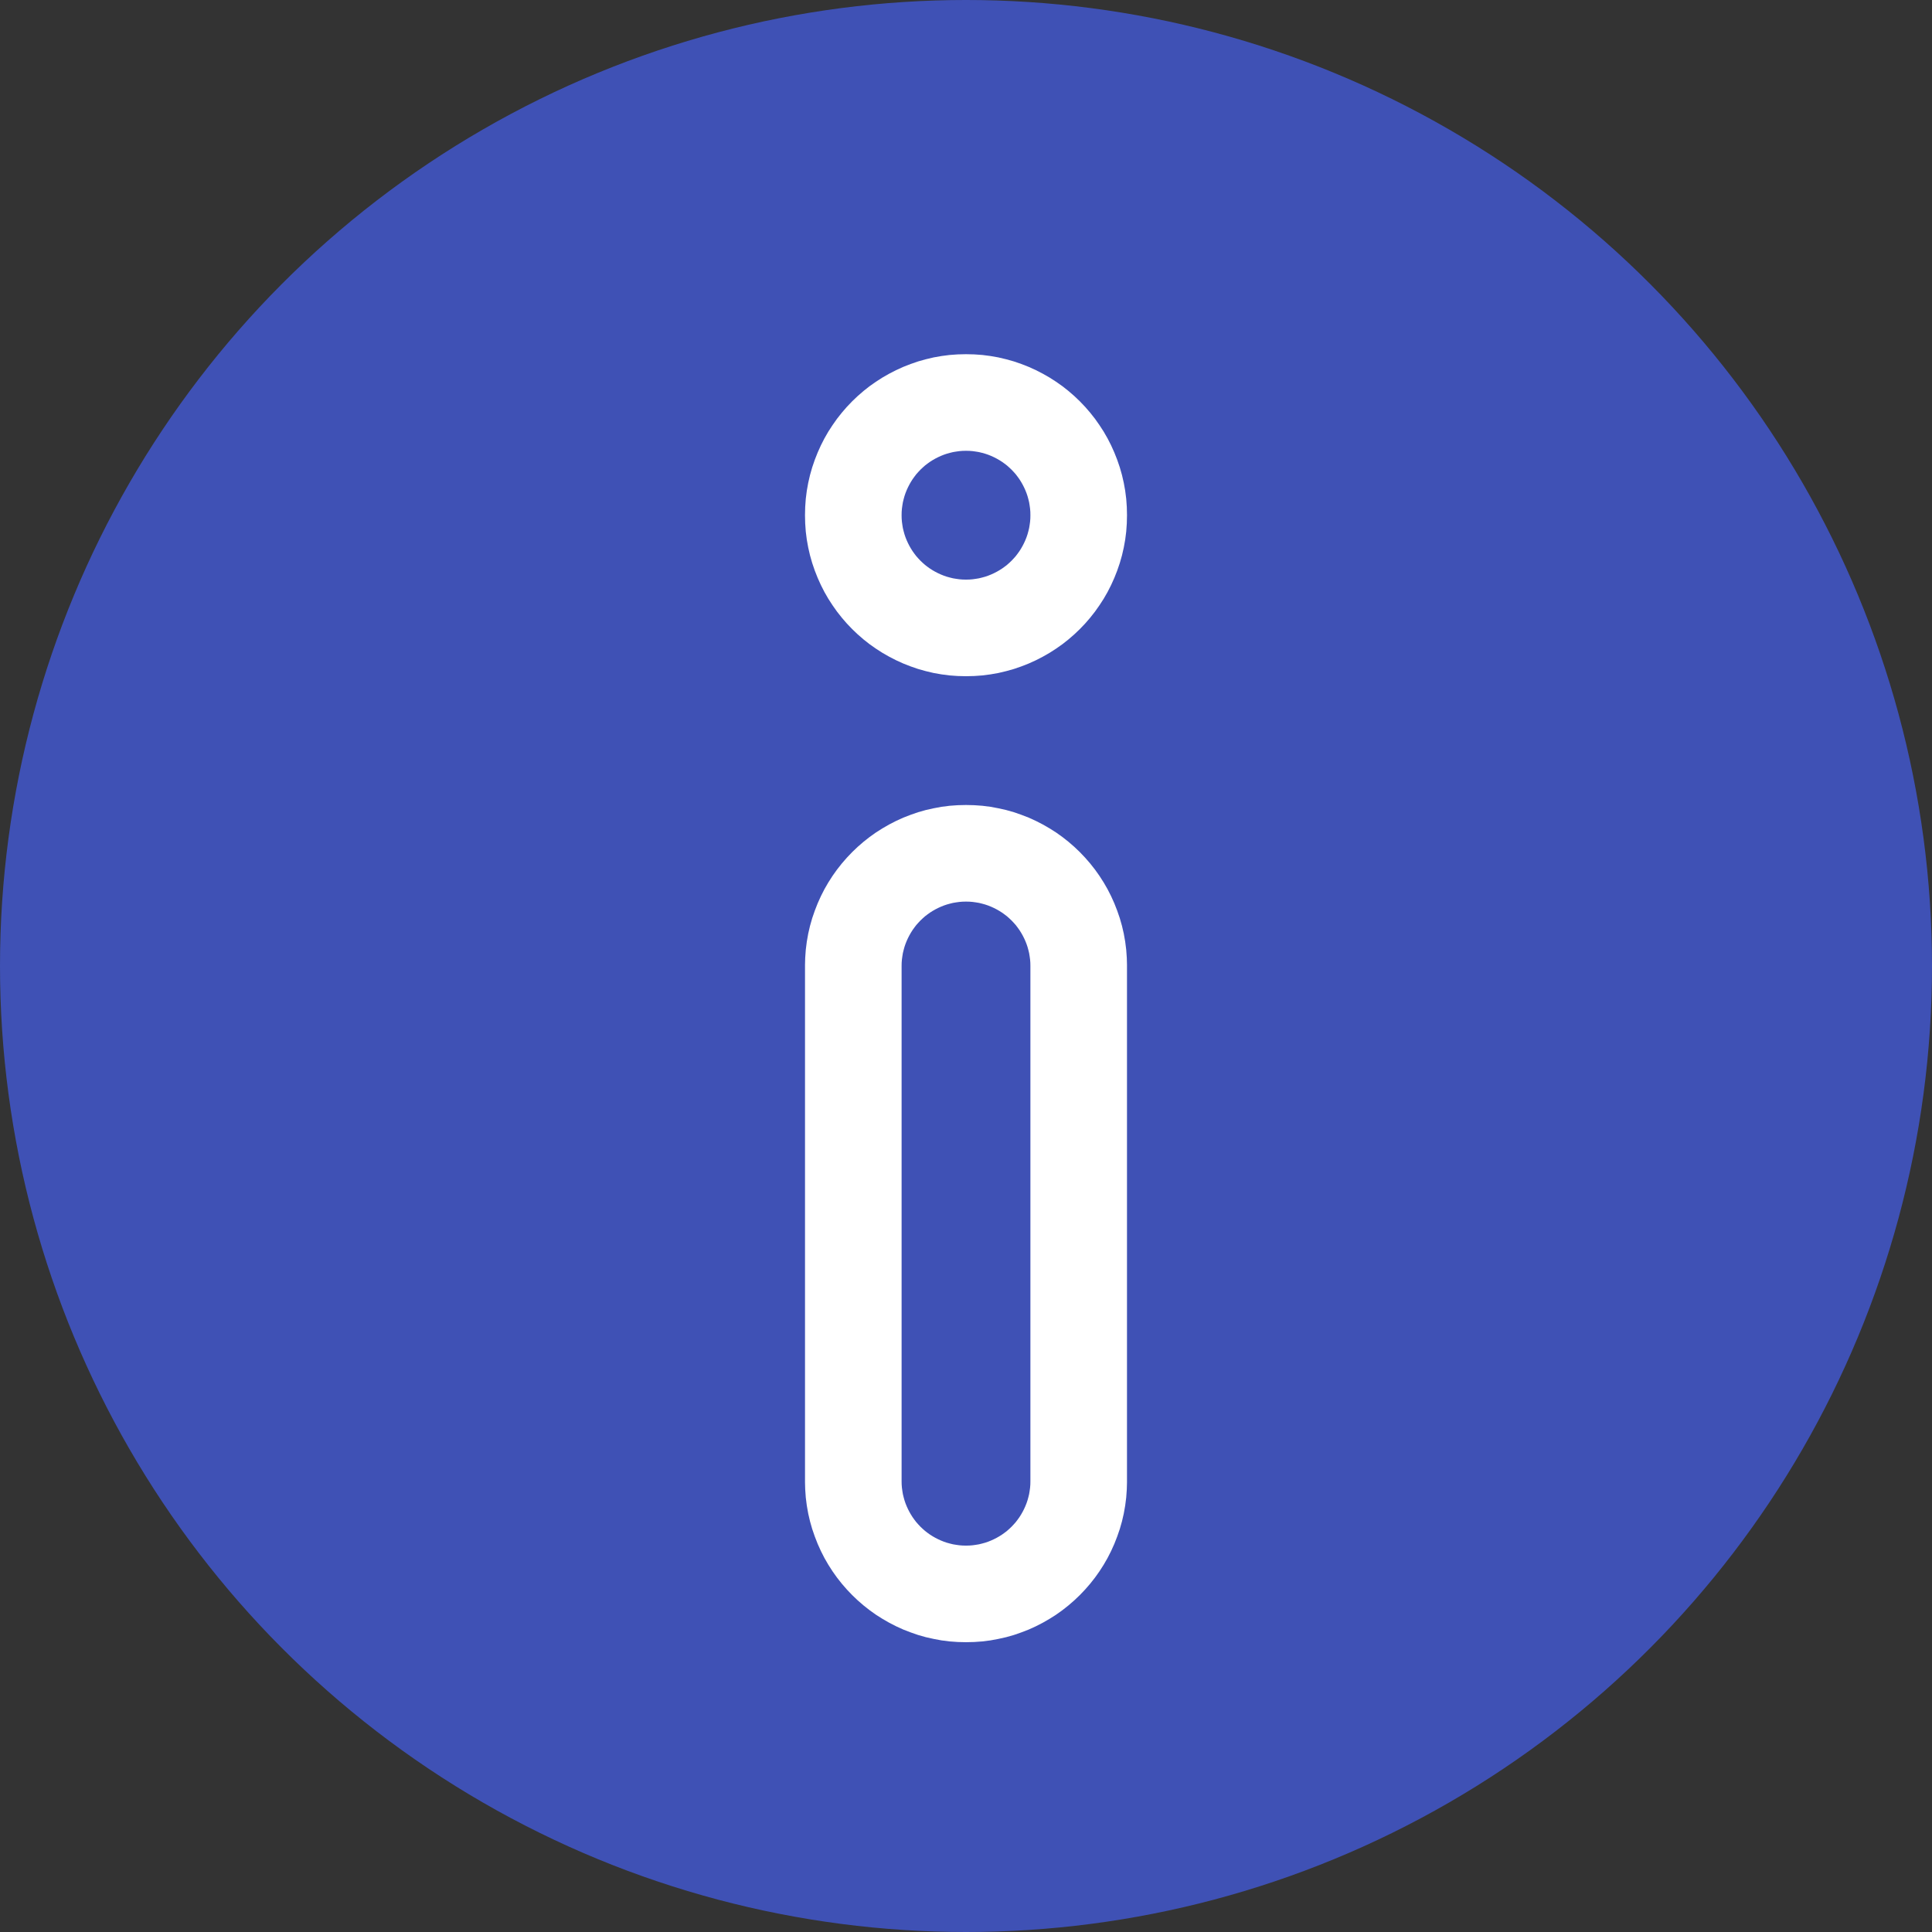 <?xml version="1.0" encoding="UTF-8" standalone="no"?><!DOCTYPE svg PUBLIC "-//W3C//DTD SVG 1.1//EN" "http://www.w3.org/Graphics/SVG/1.1/DTD/svg11.dtd"><svg width="100%" height="100%" viewBox="0 0 30 30" version="1.1" xmlns="http://www.w3.org/2000/svg" xmlns:xlink="http://www.w3.org/1999/xlink" xml:space="preserve" style="fill-rule:evenodd;clip-rule:evenodd;stroke-linejoin:round;stroke-miterlimit:1.414;"><rect x="0" y="0" width="30" height="30" fill="#333333" stroke="none"/><g id="info"><circle cx="15" cy="15" r="15" style="fill:#3f51b5;"/><path d="M15.127,12.503l0.127,0.009l0.126,0.016l0.123,0.023l0.121,0.027l0.12,0.034l0.115,0.04l0.114,0.044l0.112,0.051l0.109,0.056l0.104,0.06l0.101,0.064l0.098,0.07l0.094,0.074l0.09,0.078l0.087,0.083l0.082,0.086l0.079,0.091l0.074,0.094l0.069,0.097l0.066,0.103l0.06,0.104l0.055,0.108l0.05,0.111l0.045,0.115l0.04,0.116l0.034,0.119l0.028,0.121l0.022,0.124l0.016,0.126l0.009,0.126l0.003,0.108l0,8.038l-0.003,0.108l-0.009,0.126l-0.016,0.126l-0.022,0.124l-0.028,0.121l-0.034,0.119l-0.04,0.116l-0.045,0.115l-0.05,0.111l-0.055,0.108l-0.06,0.104l-0.066,0.103l-0.069,0.097l-0.074,0.094l-0.079,0.091l-0.082,0.086l-0.087,0.083l-0.09,0.078l-0.094,0.074l-0.098,0.07l-0.101,0.064l-0.104,0.06l-0.109,0.056l-0.112,0.051l-0.114,0.044l-0.115,0.04l-0.12,0.034l-0.121,0.027l-0.123,0.023l-0.126,0.016l-0.127,0.009l-0.127,0.003l-0.127,-0.003l-0.127,-0.009l-0.126,-0.016l-0.123,-0.023l-0.121,-0.027l-0.12,-0.034l-0.115,-0.04l-0.114,-0.044l-0.112,-0.051l-0.109,-0.056l-0.104,-0.06l-0.101,-0.064l-0.098,-0.07l-0.094,-0.074l-0.09,-0.078l-0.087,-0.083l-0.082,-0.086l-0.079,-0.091l-0.074,-0.094l-0.069,-0.097l-0.066,-0.103l-0.06,-0.104l-0.055,-0.108l-0.05,-0.111l-0.045,-0.115l-0.04,-0.116l-0.034,-0.119l-0.028,-0.121l-0.022,-0.124l-0.016,-0.126l-0.009,-0.126l-0.003,-0.108l0,-8.038l0.003,-0.108l0.009,-0.126l0.016,-0.126l0.022,-0.124l0.028,-0.121l0.034,-0.119l0.04,-0.116l0.045,-0.115l0.05,-0.111l0.055,-0.108l0.06,-0.104l0.066,-0.103l0.069,-0.097l0.074,-0.094l0.079,-0.091l0.082,-0.086l0.087,-0.083l0.09,-0.078l0.094,-0.074l0.098,-0.07l0.101,-0.064l0.104,-0.06l0.109,-0.056l0.112,-0.051l0.114,-0.044l0.115,-0.04l0.12,-0.034l0.121,-0.027l0.123,-0.023l0.126,-0.016l0.127,-0.009l0.127,-0.003l0.127,0.003Zm-0.178,1.498l-0.051,0.004l-0.05,0.007l-0.049,0.008l-0.049,0.012l-0.047,0.013l-0.047,0.016l-0.045,0.018l-0.044,0.02l-0.043,0.022l-0.042,0.024l-0.041,0.026l-0.039,0.028l-0.038,0.029l-0.036,0.032l-0.035,0.033l-0.033,0.035l-0.032,0.036l-0.029,0.038l-0.028,0.039l-0.026,0.041l-0.024,0.042l-0.022,0.043l-0.02,0.044l-0.018,0.045l-0.016,0.047l-0.013,0.047l-0.012,0.049l-0.008,0.049l-0.007,0.05l-0.004,0.051l-0.001,0.051l0,8l0.001,0.051l0.004,0.051l0.007,0.05l0.008,0.049l0.012,0.049l0.013,0.047l0.016,0.047l0.018,0.045l0.02,0.044l0.022,0.043l0.024,0.042l0.026,0.041l0.028,0.039l0.029,0.038l0.032,0.036l0.033,0.035l0.035,0.033l0.036,0.032l0.038,0.029l0.039,0.028l0.041,0.026l0.042,0.024l0.043,0.022l0.044,0.02l0.045,0.018l0.047,0.016l0.047,0.013l0.049,0.012l0.049,0.008l0.05,0.007l0.051,0.004l0.051,0.001l0.051,-0.001l0.051,-0.004l0.05,-0.007l0.049,-0.008l0.049,-0.012l0.047,-0.013l0.047,-0.016l0.045,-0.018l0.044,-0.02l0.043,-0.022l0.042,-0.024l0.041,-0.026l0.039,-0.028l0.038,-0.029l0.036,-0.032l0.035,-0.033l0.033,-0.035l0.032,-0.036l0.029,-0.038l0.028,-0.039l0.026,-0.041l0.024,-0.042l0.022,-0.043l0.02,-0.044l0.018,-0.045l0.016,-0.047l0.013,-0.047l0.012,-0.049l0.008,-0.049l0.007,-0.05l0.004,-0.051l0.001,-0.051l0,-8l-0.001,-0.051l-0.004,-0.051l-0.007,-0.05l-0.008,-0.049l-0.012,-0.049l-0.013,-0.047l-0.016,-0.047l-0.018,-0.045l-0.02,-0.044l-0.022,-0.043l-0.024,-0.042l-0.026,-0.041l-0.028,-0.039l-0.029,-0.038l-0.032,-0.036l-0.033,-0.035l-0.035,-0.033l-0.036,-0.032l-0.038,-0.029l-0.039,-0.028l-0.041,-0.026l-0.042,-0.024l-0.043,-0.022l-0.044,-0.02l-0.045,-0.018l-0.047,-0.016l-0.047,-0.013l-0.049,-0.012l-0.049,-0.008l-0.05,-0.007l-0.051,-0.004l-0.051,-0.001l-0.051,0.001Z" style="fill:#fff;"/><path d="M15.128,5.503l0.126,0.009l0.124,0.016l0.125,0.022l0.122,0.029l0.118,0.033l0.116,0.04l0.115,0.045l0.112,0.051l0.107,0.055l0.105,0.06l0.101,0.065l0.098,0.069l0.094,0.074l0.09,0.078l0.087,0.083l0.083,0.087l0.077,0.089l0.075,0.095l0.069,0.098l0.065,0.1l0.061,0.106l0.055,0.108l0.05,0.111l0.045,0.114l0.04,0.117l0.034,0.119l0.028,0.122l0.022,0.122l0.016,0.126l0.009,0.127l0.003,0.127l-0.003,0.127l-0.009,0.127l-0.016,0.126l-0.022,0.122l-0.028,0.122l-0.034,0.119l-0.04,0.117l-0.045,0.114l-0.05,0.111l-0.055,0.108l-0.061,0.106l-0.065,0.1l-0.069,0.098l-0.075,0.095l-0.077,0.089l-0.083,0.087l-0.087,0.083l-0.09,0.078l-0.094,0.074l-0.098,0.069l-0.101,0.065l-0.105,0.06l-0.107,0.055l-0.112,0.051l-0.115,0.045l-0.116,0.04l-0.118,0.033l-0.122,0.029l-0.125,0.022l-0.124,0.016l-0.126,0.009l-0.128,0.003l-0.128,-0.003l-0.126,-0.009l-0.124,-0.016l-0.125,-0.022l-0.122,-0.029l-0.118,-0.033l-0.116,-0.04l-0.115,-0.045l-0.112,-0.051l-0.107,-0.055l-0.105,-0.06l-0.101,-0.065l-0.098,-0.069l-0.094,-0.074l-0.09,-0.078l-0.087,-0.083l-0.083,-0.087l-0.077,-0.089l-0.075,-0.095l-0.069,-0.098l-0.065,-0.1l-0.061,-0.106l-0.055,-0.108l-0.05,-0.111l-0.045,-0.114l-0.04,-0.117l-0.034,-0.119l-0.028,-0.122l-0.022,-0.122l-0.016,-0.126l-0.009,-0.127l-0.003,-0.127l0.003,-0.127l0.009,-0.127l0.016,-0.126l0.022,-0.122l0.028,-0.122l0.034,-0.119l0.04,-0.117l0.045,-0.114l0.05,-0.111l0.055,-0.108l0.061,-0.106l0.065,-0.1l0.069,-0.098l0.075,-0.095l0.077,-0.089l0.083,-0.087l0.087,-0.083l0.09,-0.078l0.094,-0.074l0.098,-0.069l0.101,-0.065l0.105,-0.06l0.107,-0.055l0.112,-0.051l0.115,-0.045l0.116,-0.04l0.118,-0.033l0.122,-0.029l0.125,-0.022l0.124,-0.016l0.126,-0.009l0.128,-0.003l0.128,0.003Zm-0.179,1.498l-0.051,0.004l-0.05,0.007l-0.049,0.008l-0.049,0.012l-0.047,0.013l-0.047,0.016l-0.045,0.018l-0.044,0.02l-0.043,0.022l-0.042,0.024l-0.041,0.026l-0.039,0.028l-0.038,0.029l-0.036,0.032l-0.035,0.033l-0.033,0.035l-0.032,0.036l-0.029,0.038l-0.028,0.039l-0.026,0.041l-0.024,0.042l-0.022,0.043l-0.02,0.044l-0.018,0.045l-0.016,0.047l-0.013,0.047l-0.012,0.049l-0.008,0.049l-0.007,0.05l-0.004,0.051l-0.001,0.051l0.001,0.051l0.004,0.051l0.007,0.05l0.008,0.049l0.012,0.049l0.013,0.047l0.016,0.047l0.018,0.045l0.02,0.044l0.022,0.043l0.024,0.042l0.026,0.041l0.028,0.039l0.029,0.038l0.032,0.036l0.033,0.035l0.035,0.033l0.036,0.032l0.038,0.029l0.039,0.028l0.041,0.026l0.042,0.024l0.043,0.022l0.044,0.02l0.045,0.018l0.047,0.016l0.047,0.013l0.049,0.012l0.049,0.008l0.05,0.007l0.051,0.004l0.051,0.001l0.051,-0.001l0.051,-0.004l0.05,-0.007l0.049,-0.008l0.049,-0.012l0.047,-0.013l0.047,-0.016l0.045,-0.018l0.044,-0.02l0.043,-0.022l0.042,-0.024l0.041,-0.026l0.039,-0.028l0.038,-0.029l0.036,-0.032l0.035,-0.033l0.033,-0.035l0.032,-0.036l0.029,-0.038l0.028,-0.039l0.026,-0.041l0.024,-0.042l0.022,-0.043l0.02,-0.044l0.018,-0.045l0.016,-0.047l0.013,-0.047l0.012,-0.049l0.008,-0.049l0.007,-0.05l0.004,-0.051l0.001,-0.051l-0.001,-0.051l-0.004,-0.051l-0.007,-0.05l-0.008,-0.049l-0.012,-0.049l-0.013,-0.047l-0.016,-0.047l-0.018,-0.045l-0.02,-0.044l-0.022,-0.043l-0.024,-0.042l-0.026,-0.041l-0.028,-0.039l-0.029,-0.038l-0.032,-0.036l-0.033,-0.035l-0.035,-0.033l-0.036,-0.032l-0.038,-0.029l-0.039,-0.028l-0.041,-0.026l-0.042,-0.024l-0.043,-0.022l-0.044,-0.02l-0.045,-0.018l-0.047,-0.016l-0.047,-0.013l-0.049,-0.012l-0.049,-0.008l-0.05,-0.007l-0.051,-0.004l-0.051,-0.001l-0.051,0.001Z" style="fill:#fff;"/></g></svg>